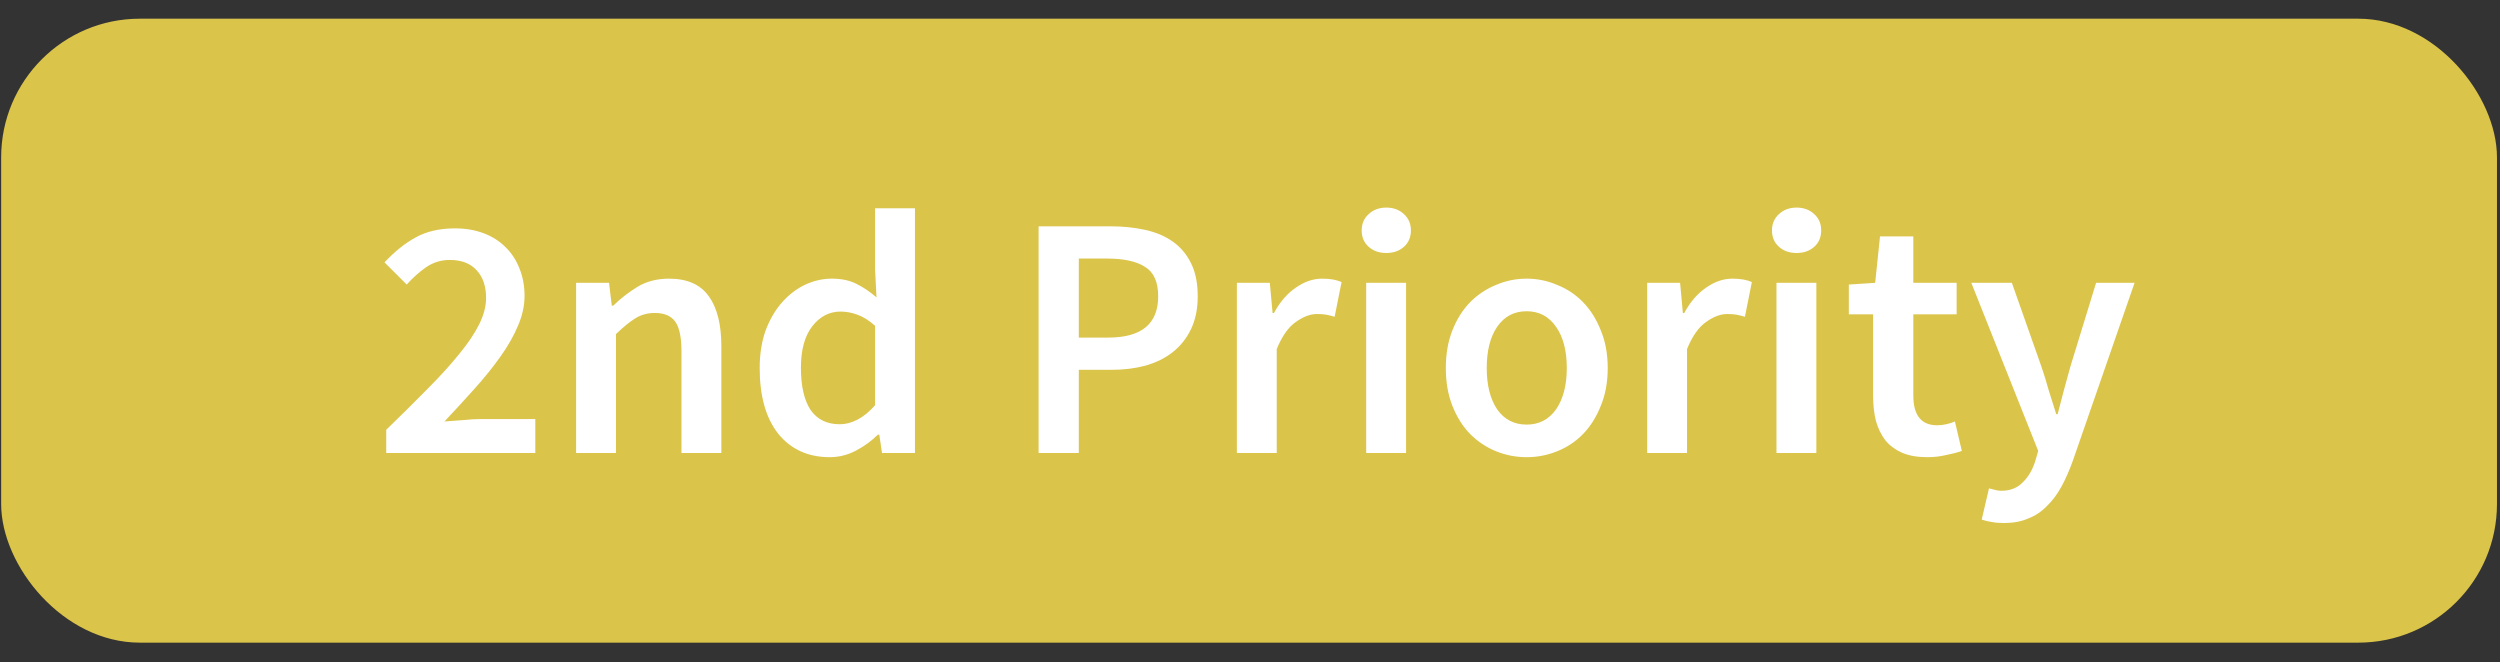 <svg width="117" height="31" viewBox="0 0 117 31" fill="none" xmlns="http://www.w3.org/2000/svg">
<rect x="0" y="0" width="117" height="31" fill="#333333" stroke="none"/>
<rect x="0.054" y="0.875" width="116.804" height="29.201" rx="6.489" fill="#DBC44A"/>
<path d="M18.076 21.201V20.114C18.79 19.422 19.434 18.784 20.007 18.2C20.591 17.616 21.083 17.075 21.483 16.577C21.894 16.08 22.208 15.615 22.424 15.182C22.64 14.75 22.748 14.339 22.748 13.949C22.748 13.398 22.602 12.965 22.311 12.652C22.018 12.327 21.597 12.165 21.045 12.165C20.645 12.165 20.277 12.278 19.942 12.505C19.617 12.733 19.315 13.003 19.034 13.317L17.995 12.278C18.471 11.77 18.958 11.381 19.455 11.11C19.964 10.829 20.575 10.688 21.288 10.688C21.786 10.688 22.235 10.764 22.635 10.916C23.035 11.067 23.376 11.283 23.657 11.565C23.938 11.835 24.154 12.165 24.306 12.554C24.468 12.944 24.549 13.376 24.549 13.852C24.549 14.306 24.447 14.771 24.241 15.247C24.046 15.712 23.776 16.188 23.43 16.675C23.095 17.151 22.7 17.643 22.246 18.151C21.791 18.659 21.31 19.184 20.802 19.725C21.072 19.703 21.364 19.681 21.678 19.66C21.991 19.627 22.273 19.611 22.521 19.611H25.052V21.201H18.076ZM26.962 21.201V13.236H28.503L28.632 14.306H28.697C29.054 13.96 29.438 13.663 29.849 13.414C30.271 13.165 30.758 13.041 31.309 13.041C32.164 13.041 32.785 13.317 33.175 13.868C33.564 14.409 33.759 15.188 33.759 16.204V21.201H31.893V16.448C31.893 15.788 31.796 15.323 31.601 15.053C31.407 14.782 31.087 14.647 30.644 14.647C30.298 14.647 29.99 14.733 29.719 14.906C29.46 15.069 29.162 15.312 28.827 15.636V21.201H26.962ZM38.83 21.396C37.824 21.396 37.023 21.033 36.429 20.309C35.845 19.573 35.553 18.546 35.553 17.226C35.553 16.577 35.645 15.993 35.828 15.474C36.023 14.955 36.277 14.517 36.591 14.16C36.904 13.803 37.261 13.527 37.662 13.333C38.073 13.138 38.494 13.041 38.927 13.041C39.381 13.041 39.765 13.122 40.079 13.284C40.392 13.436 40.706 13.646 41.02 13.917L40.955 12.635V9.748H42.82V21.201H41.279L41.15 20.341H41.085C40.793 20.633 40.452 20.882 40.063 21.087C39.673 21.293 39.262 21.396 38.83 21.396ZM39.284 19.854C39.879 19.854 40.436 19.557 40.955 18.962V15.247C40.674 14.998 40.398 14.825 40.127 14.728C39.868 14.631 39.603 14.582 39.333 14.582C38.813 14.582 38.375 14.809 38.019 15.263C37.662 15.718 37.483 16.366 37.483 17.21C37.483 18.075 37.635 18.735 37.937 19.189C38.251 19.633 38.7 19.854 39.284 19.854ZM48.606 21.201V10.591H51.948C52.532 10.591 53.073 10.645 53.571 10.753C54.079 10.862 54.517 11.045 54.885 11.305C55.252 11.565 55.539 11.905 55.744 12.327C55.95 12.738 56.053 13.252 56.053 13.868C56.053 14.452 55.95 14.961 55.744 15.393C55.539 15.826 55.252 16.188 54.885 16.48C54.528 16.761 54.1 16.972 53.603 17.113C53.116 17.243 52.586 17.308 52.013 17.308H50.488V21.201H48.606ZM50.488 15.799H51.867C53.424 15.799 54.203 15.155 54.203 13.868C54.203 13.198 53.998 12.738 53.587 12.489C53.187 12.23 52.592 12.1 51.802 12.1H50.488V15.799ZM57.886 21.201V13.236H59.427L59.557 14.647H59.622C59.903 14.128 60.244 13.733 60.644 13.463C61.044 13.181 61.455 13.041 61.877 13.041C62.256 13.041 62.558 13.095 62.785 13.203L62.461 14.825C62.321 14.782 62.191 14.75 62.072 14.728C61.953 14.706 61.807 14.696 61.634 14.696C61.32 14.696 60.99 14.82 60.644 15.069C60.298 15.307 60.001 15.728 59.752 16.334V21.201H57.886ZM63.938 21.201V13.236H65.804V21.201H63.938ZM64.879 11.84C64.544 11.84 64.268 11.743 64.052 11.548C63.835 11.354 63.727 11.1 63.727 10.786C63.727 10.472 63.835 10.218 64.052 10.023C64.268 9.818 64.544 9.715 64.879 9.715C65.214 9.715 65.49 9.818 65.706 10.023C65.923 10.218 66.031 10.472 66.031 10.786C66.031 11.1 65.923 11.354 65.706 11.548C65.49 11.743 65.214 11.84 64.879 11.84ZM71.445 21.396C70.947 21.396 70.471 21.304 70.017 21.12C69.563 20.936 69.157 20.666 68.8 20.309C68.454 19.952 68.178 19.514 67.973 18.995C67.767 18.476 67.665 17.886 67.665 17.226C67.665 16.567 67.767 15.977 67.973 15.458C68.178 14.939 68.454 14.501 68.8 14.144C69.157 13.787 69.563 13.517 70.017 13.333C70.471 13.138 70.947 13.041 71.445 13.041C71.942 13.041 72.418 13.138 72.872 13.333C73.337 13.517 73.743 13.787 74.089 14.144C74.435 14.501 74.711 14.939 74.916 15.458C75.133 15.977 75.241 16.567 75.241 17.226C75.241 17.886 75.133 18.476 74.916 18.995C74.711 19.514 74.435 19.952 74.089 20.309C73.743 20.666 73.337 20.936 72.872 21.12C72.418 21.304 71.942 21.396 71.445 21.396ZM71.445 19.871C72.029 19.871 72.488 19.633 72.824 19.157C73.159 18.67 73.326 18.027 73.326 17.226C73.326 16.415 73.159 15.772 72.824 15.296C72.488 14.809 72.029 14.566 71.445 14.566C70.861 14.566 70.401 14.809 70.066 15.296C69.741 15.772 69.579 16.415 69.579 17.226C69.579 18.027 69.741 18.67 70.066 19.157C70.401 19.633 70.861 19.871 71.445 19.871ZM77.088 21.201V13.236H78.629L78.758 14.647H78.823C79.105 14.128 79.445 13.733 79.845 13.463C80.246 13.181 80.656 13.041 81.078 13.041C81.457 13.041 81.76 13.095 81.987 13.203L81.662 14.825C81.522 14.782 81.392 14.75 81.273 14.728C81.154 14.706 81.008 14.696 80.835 14.696C80.521 14.696 80.191 14.82 79.845 15.069C79.499 15.307 79.202 15.728 78.953 16.334V21.201H77.088ZM83.139 21.201V13.236H85.005V21.201H83.139ZM84.08 11.84C83.745 11.84 83.469 11.743 83.253 11.548C83.037 11.354 82.928 11.1 82.928 10.786C82.928 10.472 83.037 10.218 83.253 10.023C83.469 9.818 83.745 9.715 84.08 9.715C84.415 9.715 84.691 9.818 84.908 10.023C85.124 10.218 85.232 10.472 85.232 10.786C85.232 11.1 85.124 11.354 84.908 11.548C84.691 11.743 84.415 11.84 84.08 11.84ZM90.192 21.396C89.727 21.396 89.332 21.325 89.007 21.185C88.694 21.044 88.434 20.849 88.229 20.601C88.034 20.341 87.888 20.038 87.791 19.692C87.704 19.335 87.661 18.941 87.661 18.508V14.712H86.525V13.317L87.758 13.236L87.985 11.062H89.543V13.236H91.571V14.712H89.543V18.508C89.543 19.438 89.916 19.903 90.662 19.903C90.803 19.903 90.943 19.887 91.084 19.854C91.235 19.822 91.371 19.779 91.49 19.725L91.814 21.104C91.598 21.179 91.349 21.244 91.068 21.298C90.797 21.363 90.505 21.396 90.192 21.396ZM93.782 24.478C93.566 24.478 93.377 24.462 93.214 24.429C93.052 24.408 92.895 24.37 92.744 24.316L93.085 22.856C93.16 22.877 93.247 22.899 93.344 22.921C93.452 22.953 93.555 22.969 93.653 22.969C94.074 22.969 94.409 22.839 94.658 22.58C94.918 22.331 95.112 22.007 95.242 21.607L95.388 21.104L92.257 13.236H94.155L95.534 17.145C95.653 17.491 95.767 17.859 95.875 18.248C95.994 18.627 96.113 19.005 96.232 19.384H96.297C96.394 19.016 96.492 18.643 96.589 18.265C96.697 17.875 96.8 17.502 96.897 17.145L98.097 13.236H99.898L97.011 21.558C96.848 22.012 96.67 22.418 96.475 22.774C96.281 23.131 96.053 23.434 95.794 23.683C95.545 23.943 95.253 24.137 94.918 24.267C94.593 24.408 94.215 24.478 93.782 24.478Z" fill="white"/>
</svg>
